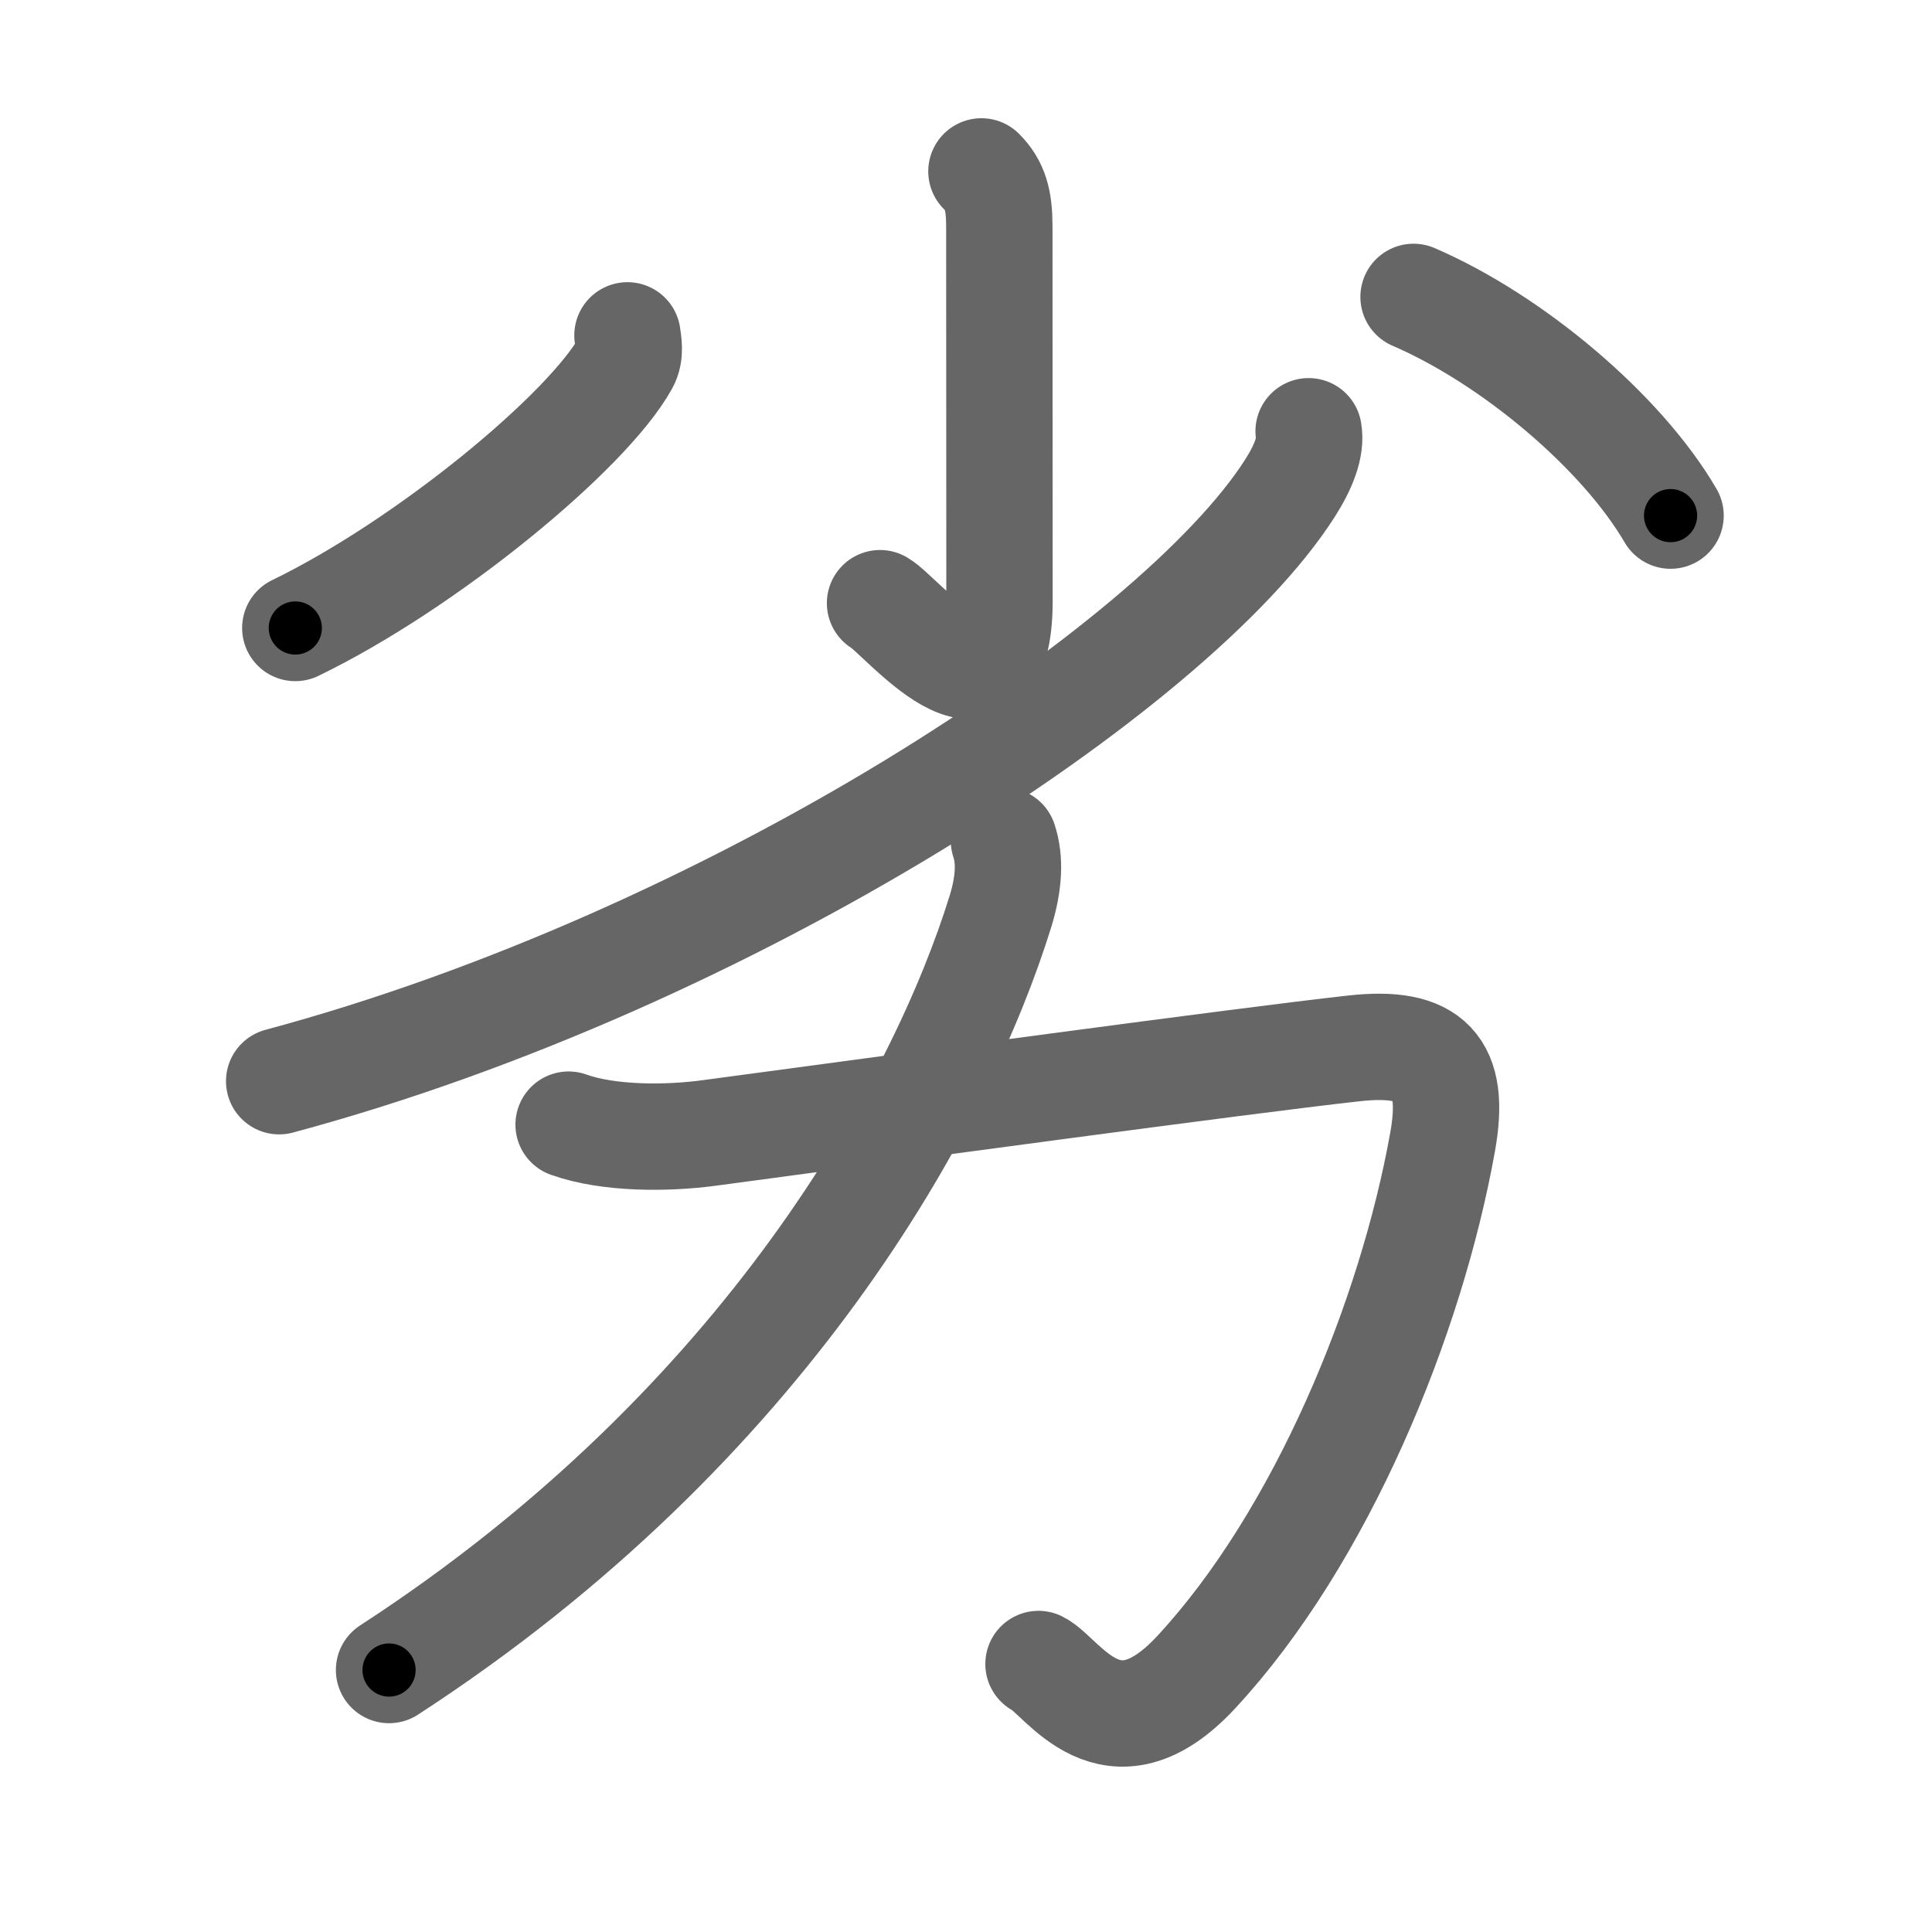 <svg xmlns="http://www.w3.org/2000/svg" viewBox="0 0 109 109" id="52a3"><g fill="none" stroke="#666" stroke-width="6" stroke-linecap="round" stroke-linejoin="round"><g><g><g><path d="M55.37,9.67c0.77,0.77,1.01,1.62,1.01,3.08c0,4.42,0.01,18.37,0.01,21.14c0,7.84-5.53,0.84-6.74,0.14" /><path d="M35.4,18.92c0.05,0.39,0.19,1.02-0.11,1.56c-2.15,3.88-11.24,11.37-18.63,14.95" /><path d="M79.75,16.75c5.59,2.41,11.75,7.62,14.5,12.34" /></g><g><path d="M73.83,24.33c0.16,0.87-0.28,2.01-1.07,3.24C66.25,37.74,41.18,54.17,15.75,61" /></g></g><g><path d="M32.08,63.45c2.26,0.81,5.56,0.79,7.93,0.47c10.46-1.4,29.97-4.06,36.36-4.77c4.35-0.49,5.78,1.04,5.02,5.27c-1.77,9.92-6.84,22.31-13.9,29.92c-4.8,5.18-7.55,0.21-8.9-0.46" /><path d="M56.64,47.43c0.36,1.07,0.29,2.4-0.19,3.97c-3.32,10.73-13.19,28.98-34.5,42.82" /></g></g></g><g fill="none" stroke="#000" stroke-width="3" stroke-linecap="round" stroke-linejoin="round"><path d="M55.37,9.67c0.77,0.77,1.01,1.62,1.01,3.08c0,4.42,0.01,18.37,0.01,21.14c0,7.84-5.53,0.84-6.74,0.14" stroke-dasharray="35.243" stroke-dashoffset="35.243"><animate attributeName="stroke-dashoffset" values="35.243;35.243;0" dur="0.352s" fill="freeze" begin="0s;52a3.click" /></path><path d="M35.4,18.92c0.05,0.39,0.19,1.02-0.11,1.56c-2.15,3.88-11.24,11.37-18.63,14.95" stroke-dasharray="25.706" stroke-dashoffset="25.706"><animate attributeName="stroke-dashoffset" values="25.706" fill="freeze" begin="52a3.click" /><animate attributeName="stroke-dashoffset" values="25.706;25.706;0" keyTimes="0;0.578;1" dur="0.609s" fill="freeze" begin="0s;52a3.click" /></path><path d="M79.75,16.75c5.59,2.41,11.75,7.62,14.5,12.34" stroke-dasharray="19.309" stroke-dashoffset="19.309"><animate attributeName="stroke-dashoffset" values="19.309" fill="freeze" begin="52a3.click" /><animate attributeName="stroke-dashoffset" values="19.309;19.309;0" keyTimes="0;0.759;1" dur="0.802s" fill="freeze" begin="0s;52a3.click" /></path><path d="M73.83,24.33c0.16,0.87-0.28,2.01-1.07,3.24C66.25,37.74,41.18,54.17,15.75,61" stroke-dasharray="70.565" stroke-dashoffset="70.565"><animate attributeName="stroke-dashoffset" values="70.565" fill="freeze" begin="52a3.click" /><animate attributeName="stroke-dashoffset" values="70.565;70.565;0" keyTimes="0;0.602;1" dur="1.333s" fill="freeze" begin="0s;52a3.click" /></path><path d="M32.08,63.45c2.26,0.81,5.56,0.79,7.93,0.47c10.46-1.4,29.97-4.06,36.36-4.77c4.35-0.49,5.78,1.04,5.02,5.27c-1.77,9.92-6.84,22.31-13.9,29.92c-4.8,5.18-7.55,0.21-8.9-0.46" stroke-dasharray="97.877" stroke-dashoffset="97.877"><animate attributeName="stroke-dashoffset" values="97.877" fill="freeze" begin="52a3.click" /><animate attributeName="stroke-dashoffset" values="97.877;97.877;0" keyTimes="0;0.644;1" dur="2.069s" fill="freeze" begin="0s;52a3.click" /></path><path d="M56.64,47.43c0.36,1.07,0.29,2.4-0.19,3.97c-3.32,10.73-13.19,28.98-34.5,42.82" stroke-dasharray="60.075" stroke-dashoffset="60.075"><animate attributeName="stroke-dashoffset" values="60.075" fill="freeze" begin="52a3.click" /><animate attributeName="stroke-dashoffset" values="60.075;60.075;0" keyTimes="0;0.821;1" dur="2.521s" fill="freeze" begin="0s;52a3.click" /></path></g></svg>